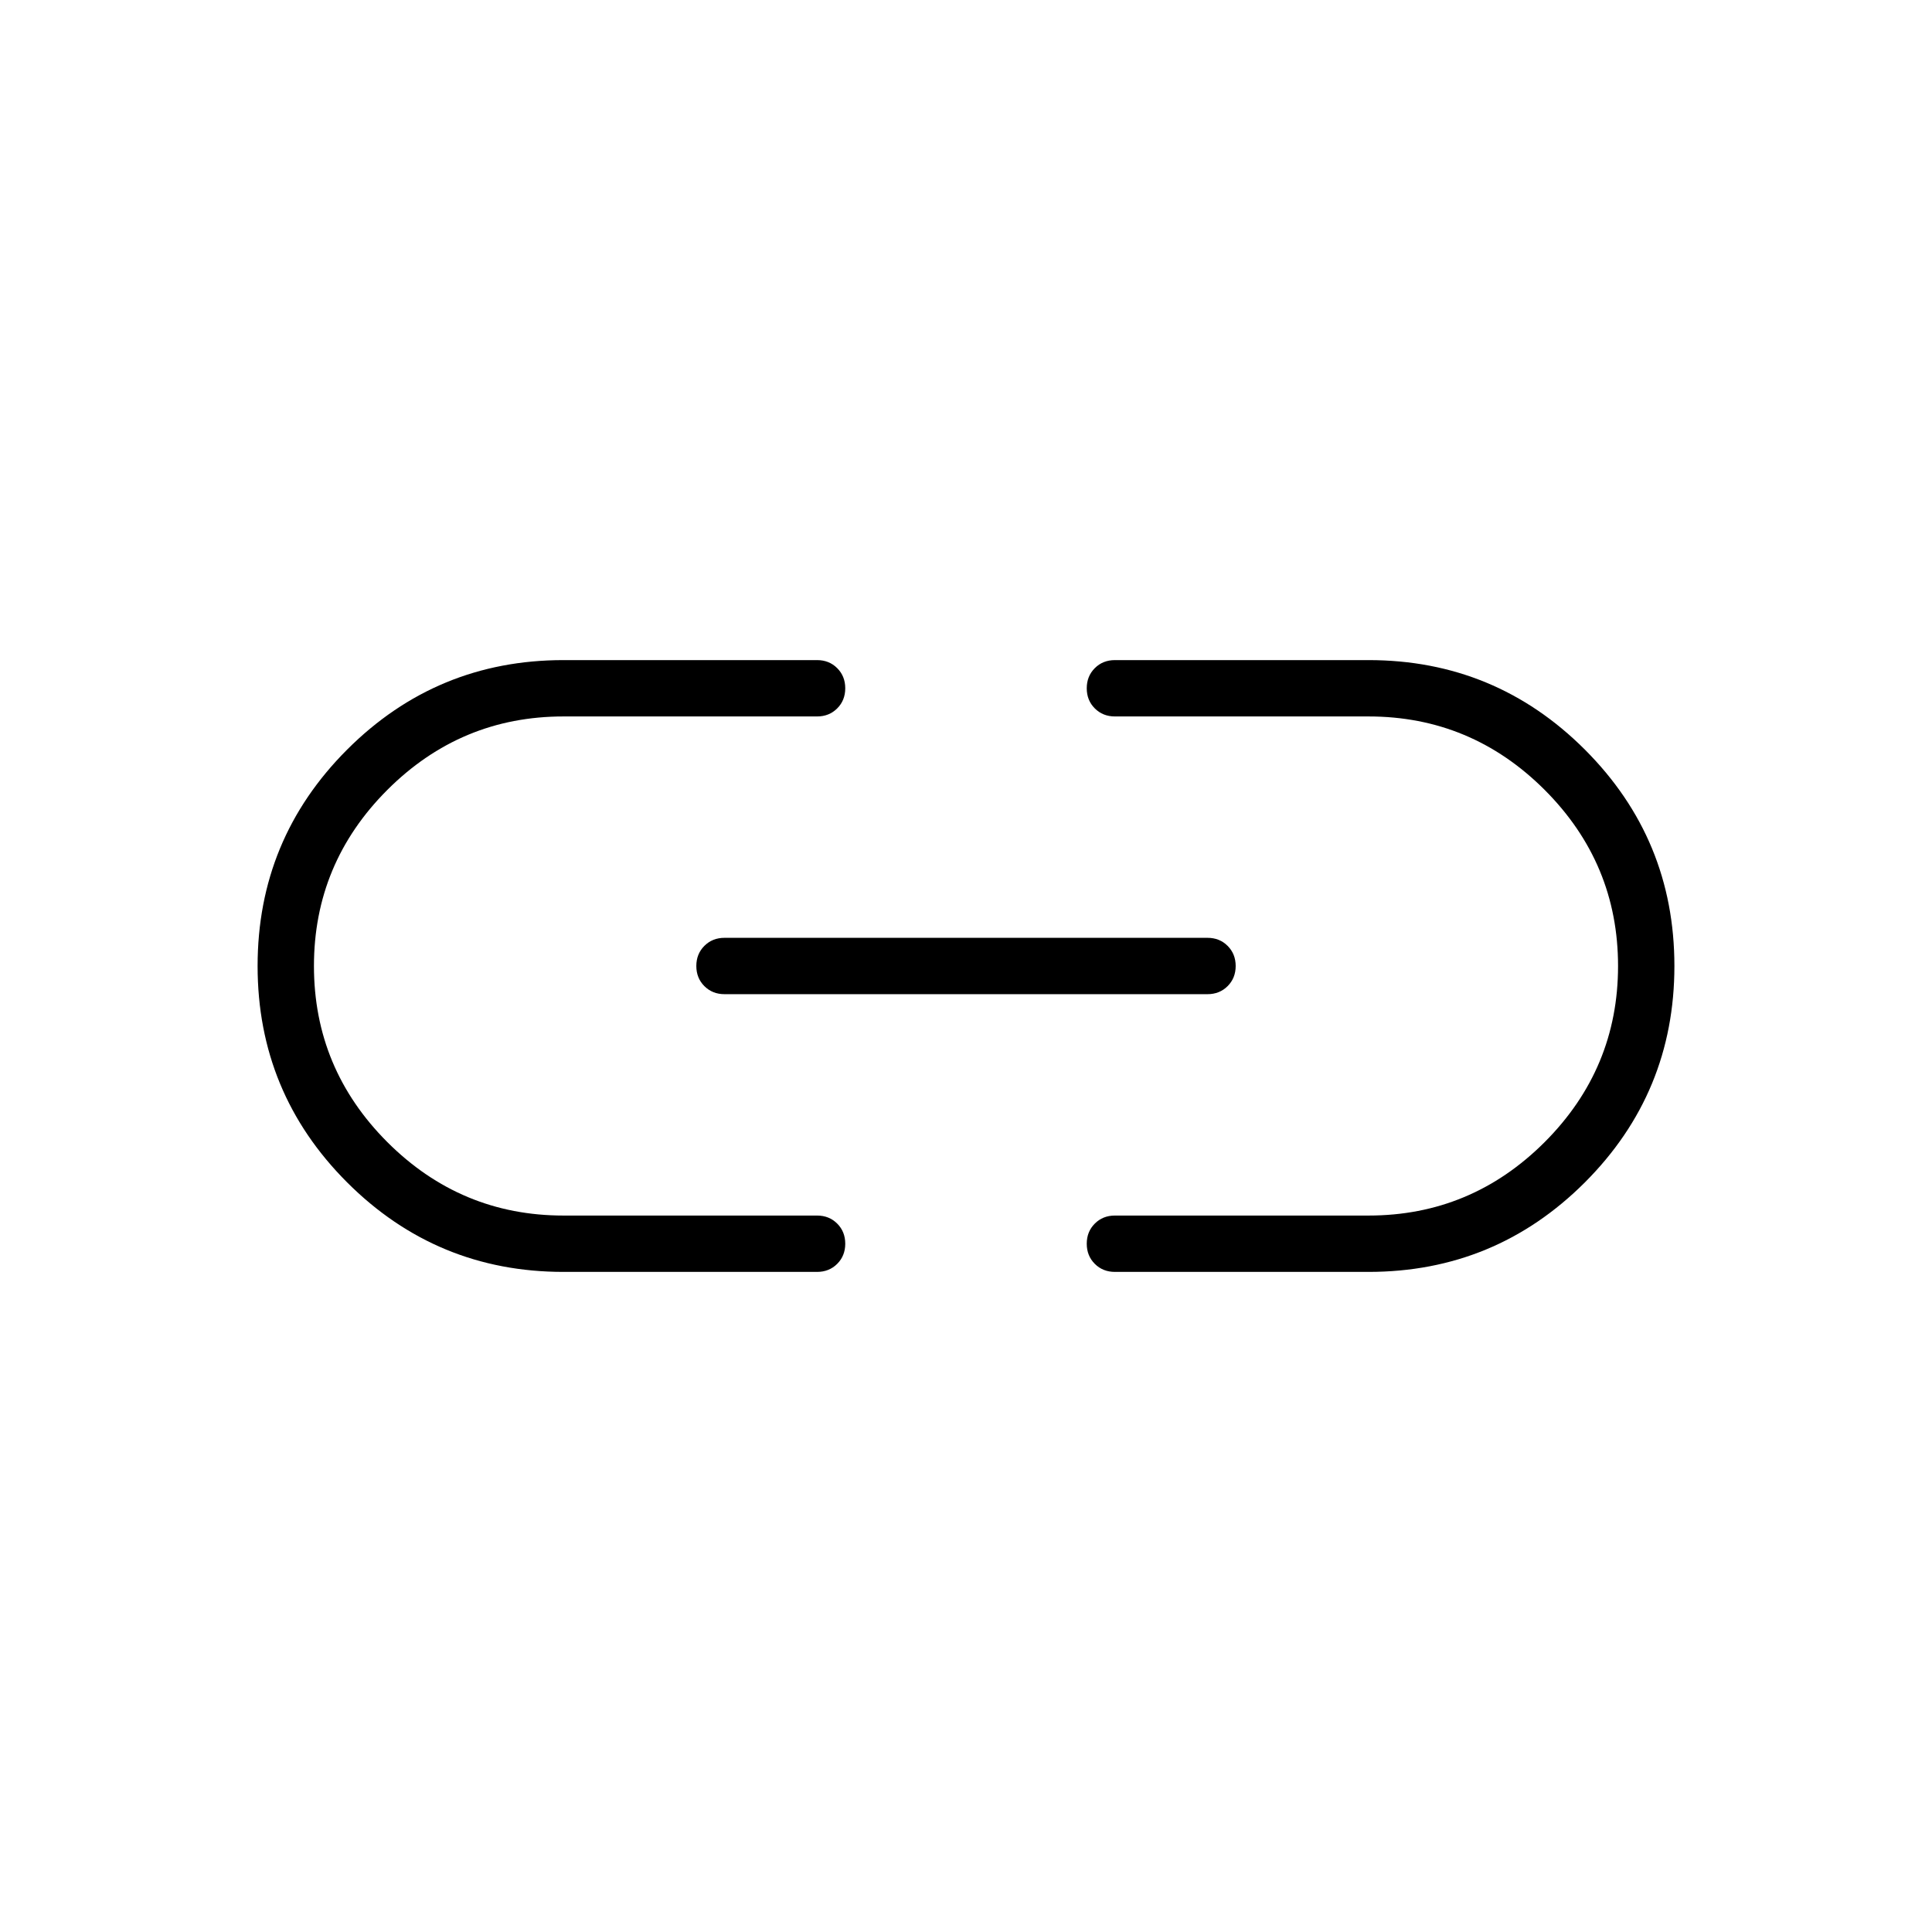 <svg xmlns="http://www.w3.org/2000/svg" height="24" width="24"><path d="M7 15.8Q5.425 15.8 4.312 14.688Q3.2 13.575 3.2 12Q3.2 10.425 4.312 9.312Q5.425 8.2 7 8.2H10.15Q10.3 8.2 10.4 8.3Q10.5 8.4 10.5 8.55Q10.5 8.7 10.4 8.8Q10.3 8.9 10.15 8.9H7Q5.725 8.9 4.812 9.812Q3.9 10.725 3.9 12Q3.9 13.275 4.812 14.188Q5.725 15.1 7 15.1H10.15Q10.3 15.1 10.4 15.2Q10.5 15.3 10.5 15.45Q10.5 15.6 10.4 15.7Q10.3 15.8 10.15 15.8ZM9 12.35Q8.85 12.35 8.75 12.25Q8.65 12.15 8.65 12Q8.65 11.85 8.75 11.75Q8.85 11.65 9 11.65H15Q15.15 11.65 15.25 11.75Q15.35 11.85 15.35 12Q15.35 12.15 15.25 12.25Q15.15 12.35 15 12.35ZM13.85 15.8Q13.7 15.8 13.6 15.7Q13.5 15.6 13.5 15.45Q13.5 15.3 13.6 15.2Q13.7 15.1 13.85 15.1H17Q18.275 15.1 19.188 14.188Q20.1 13.275 20.1 12Q20.1 10.725 19.188 9.812Q18.275 8.9 17 8.9H13.85Q13.7 8.9 13.6 8.8Q13.5 8.7 13.5 8.55Q13.5 8.4 13.6 8.3Q13.7 8.2 13.85 8.2H17Q18.575 8.2 19.688 9.312Q20.8 10.425 20.8 12Q20.8 13.575 19.688 14.688Q18.575 15.8 17 15.8Z"/></svg>